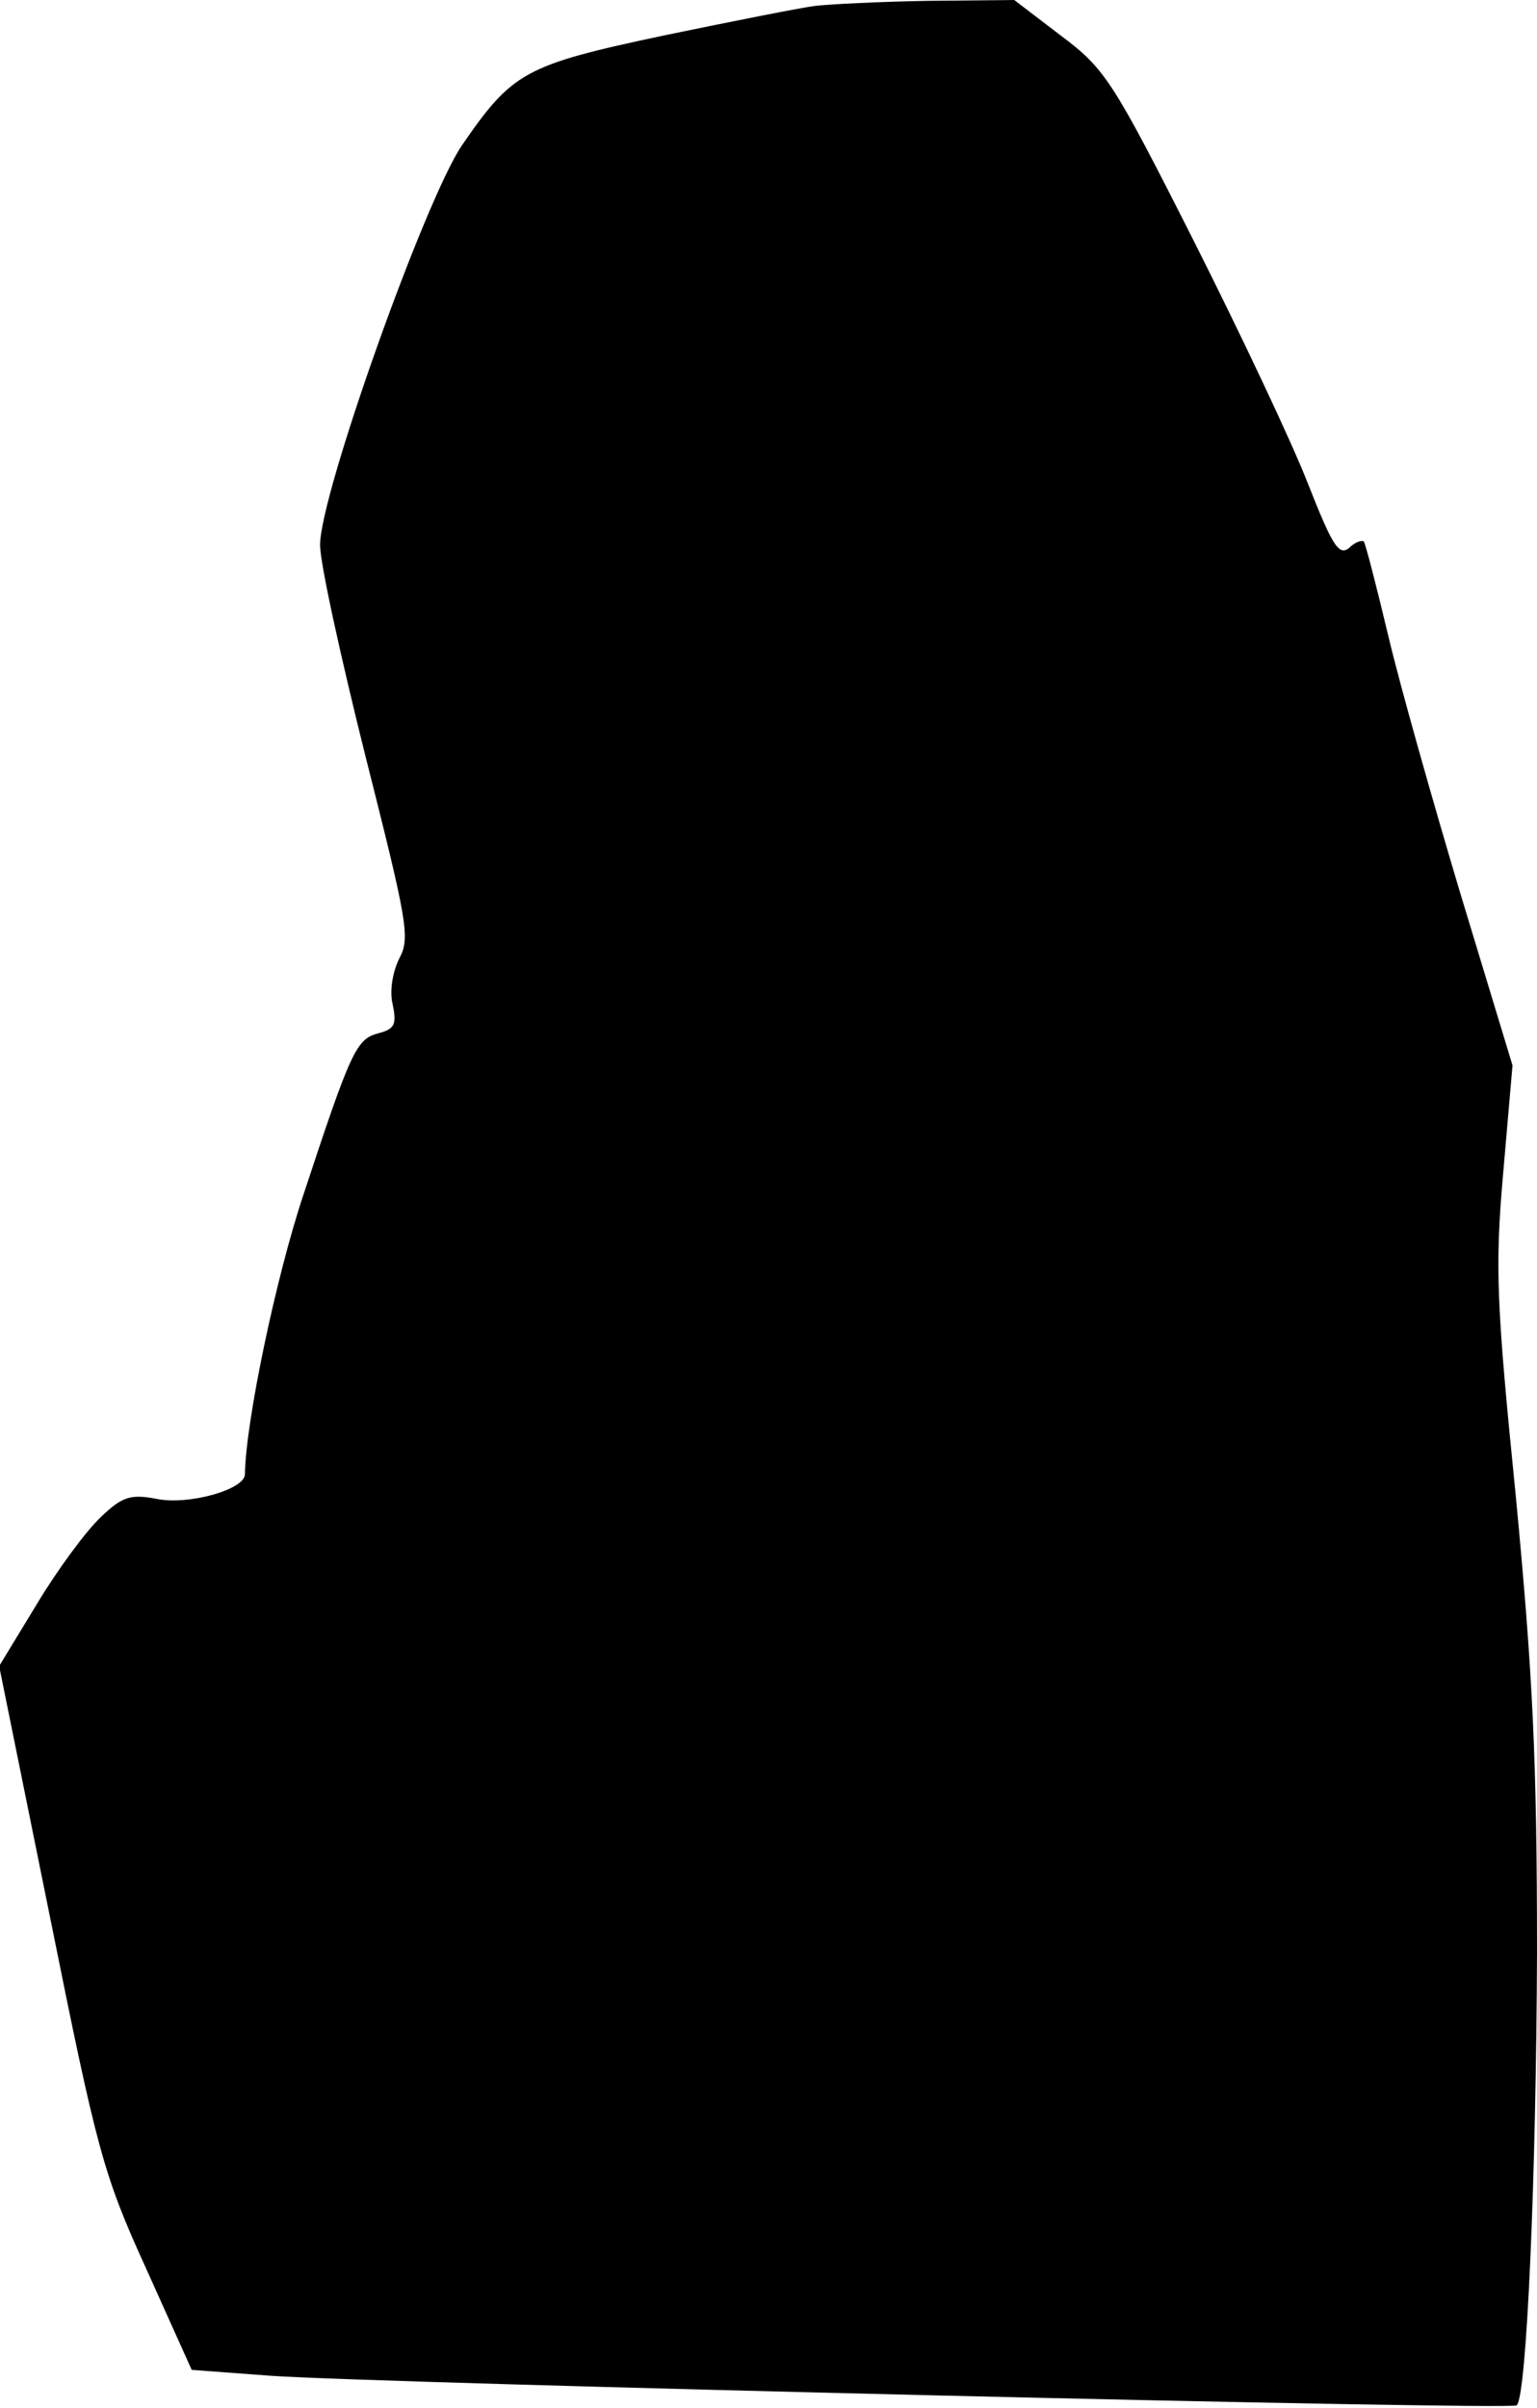 <?xml version="1.0" standalone="no"?>
<!DOCTYPE svg PUBLIC "-//W3C//DTD SVG 20010904//EN"
 "http://www.w3.org/TR/2001/REC-SVG-20010904/DTD/svg10.dtd">
<svg version="1.0" xmlns="http://www.w3.org/2000/svg"
 width="182pt" height="285pt" viewBox="0 0 182 285"
 preserveAspectRatio="xMidYMid meet">
<g transform="translate(0,285) scale(0.1,-0.1)"
fill="#000000" stroke="none">
<path fill="#000000" stroke="none" d="M965 2843 c-16 -2 -97 -18 -179 -35
-165 -35 -179 -43 -239 -130 -44 -65 -168 -413 -168 -473 0 -22 25 -135 54
-251 49 -194 53 -214 40 -238 -8 -16 -12 -39 -8 -55 5 -24 2 -29 -17 -34 -26
-7 -32 -19 -89 -192 -32 -96 -68 -267 -69 -330 0 -18 -67 -37 -105 -29 -31 6
-41 2 -66 -22 -17 -16 -51 -62 -75 -102 l-45 -74 60 -296 c56 -278 63 -305
114 -417 l54 -120 94 -7 c129 -9 1469 -41 1475 -35 12 12 23 272 24 535 0 231
-5 330 -25 540 -23 229 -25 271 -15 384 l11 127 -61 201 c-33 110 -72 248 -86
307 -14 59 -27 109 -29 112 -3 2 -11 -1 -18 -8 -12 -9 -20 5 -48 76 -19 49
-80 178 -136 289 -96 190 -105 203 -157 242 l-55 42 -103 -1 c-57 -1 -116 -4
-133 -6z"/>
</g>
</svg>
